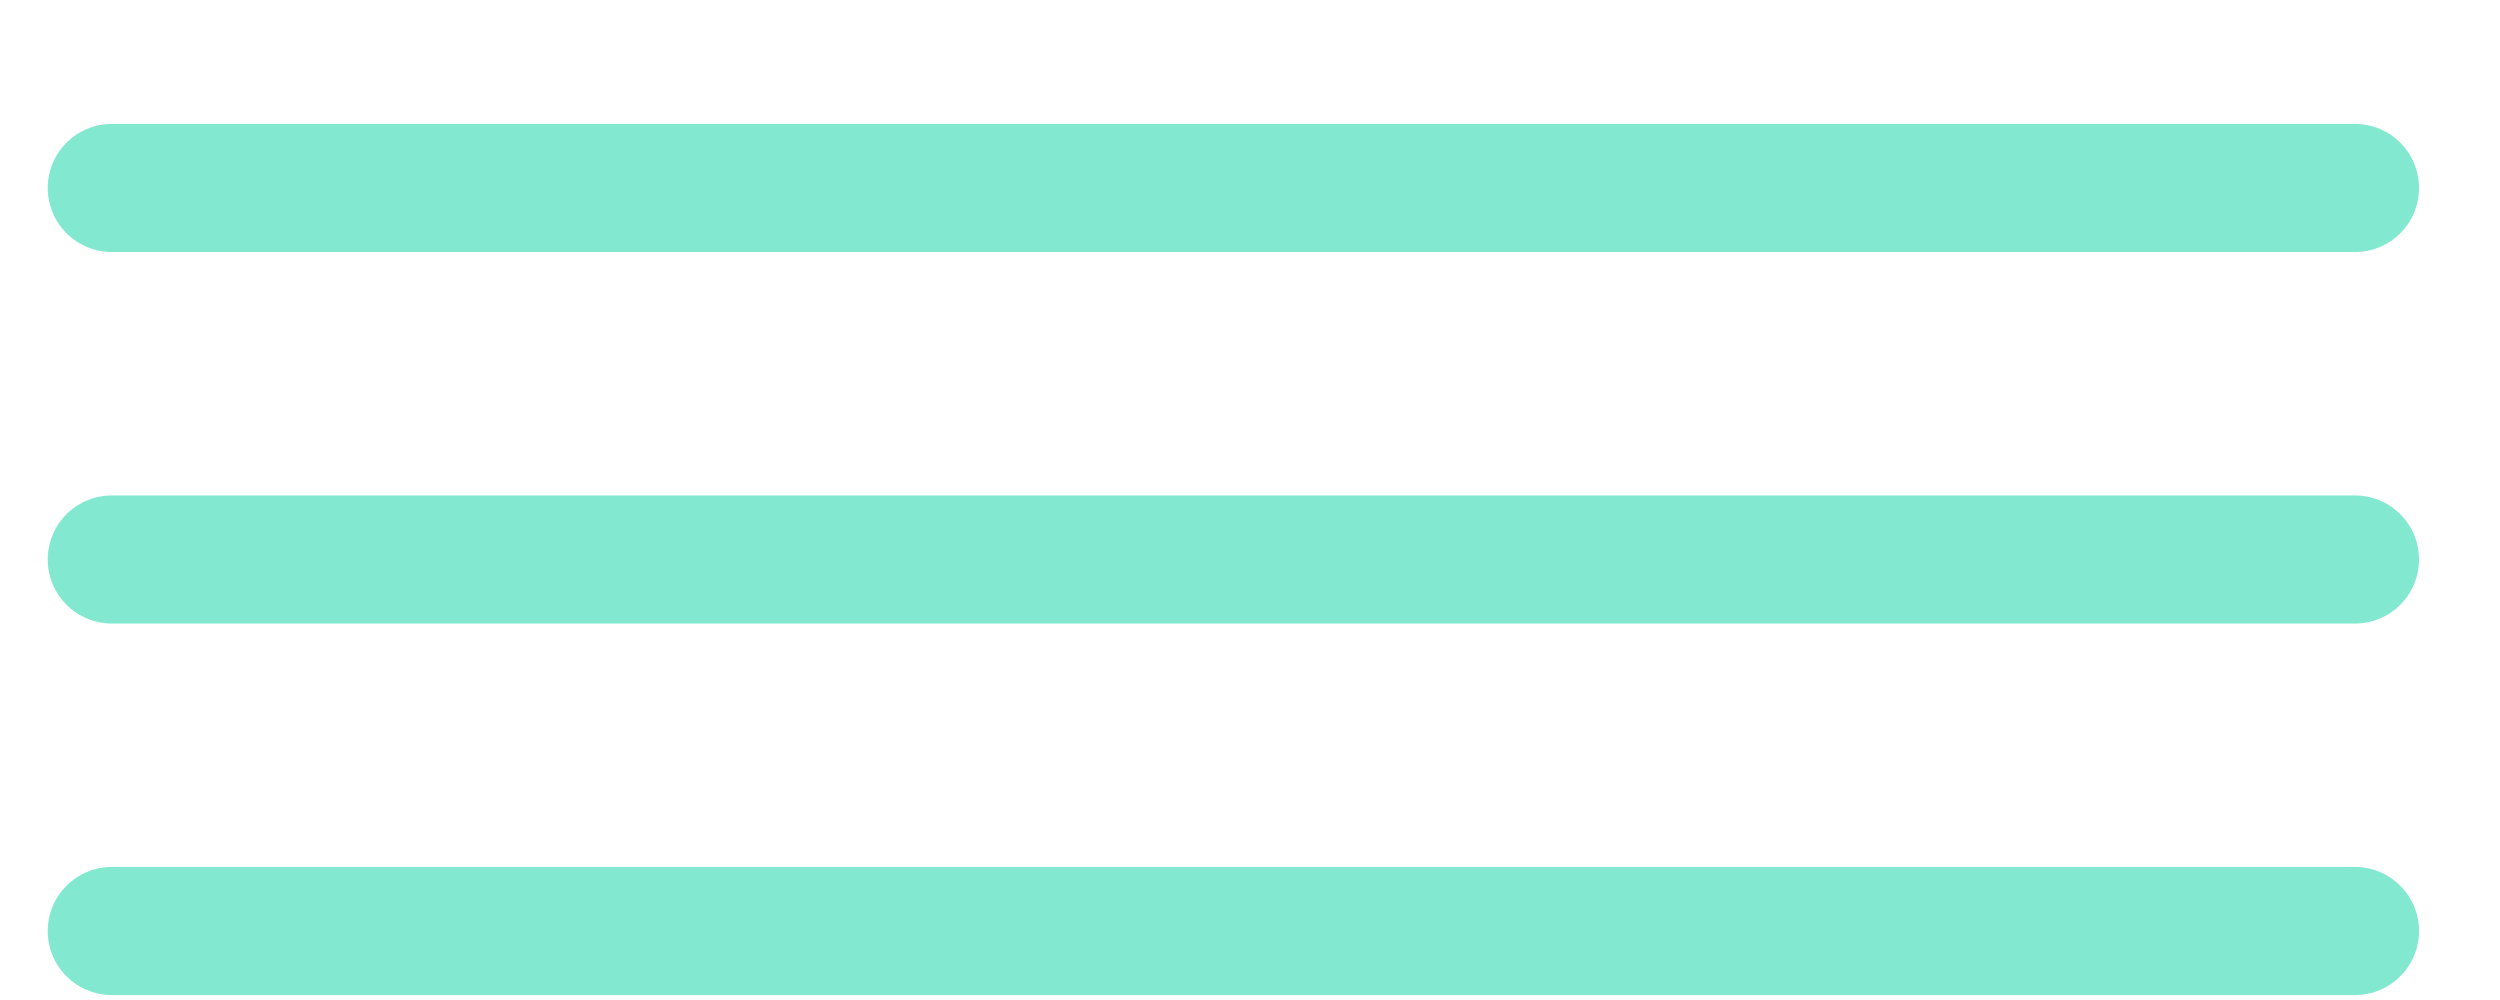 <?xml version="1.0" encoding="UTF-8" standalone="no"?>
<!-- Created with Inkscape (http://www.inkscape.org/) -->

<svg
   version="1.1"
   id="svg52"
   width="26.013"
   height="10.4"
   viewBox="0 0 26.013 10.4"
   sodipodi:docname="WEB Diseño-xd.pdf"
   xmlns:inkscape="http://www.inkscape.org/namespaces/inkscape"
   xmlns:sodipodi="http://sodipodi.sourceforge.net/DTD/sodipodi-0.dtd"
   xmlns="http://www.w3.org/2000/svg"
   xmlns:svg="http://www.w3.org/2000/svg">
  <defs
     id="defs56" />
  <sodipodi:namedview
     id="namedview54"
     pagecolor="#ffffff"
     bordercolor="#000000"
     borderopacity="0.25"
     inkscape:showpageshadow="2"
     inkscape:pageopacity="0.0"
     inkscape:pagecheckerboard="0"
     inkscape:deskcolor="#d1d1d1"
     showgrid="false" />
  <g
     id="g60"
     inkscape:groupmode="layer"
     inkscape:label="Page 1"
     transform="matrix(1.333,0,0,-1.333,-681.093,2490.227)">
    <path
       d="m 511.82,1866.67 h 17.51"
       style="fill:none;stroke:#83e8d0;stroke-width:1;stroke-linecap:round;stroke-linejoin:miter;stroke-dasharray:none;stroke-opacity:1"
       id="path606" />
    <path
       d="m 511.82,1863.77 h 17.51"
       style="fill:none;stroke:#83e8d0;stroke-width:1;stroke-linecap:round;stroke-linejoin:miter;stroke-dasharray:none;stroke-opacity:1"
       id="path608" />
    <path
       d="m 511.82,1860.87 h 17.51"
       style="fill:none;stroke:#83e8d0;stroke-width:1;stroke-linecap:round;stroke-linejoin:miter;stroke-dasharray:none;stroke-opacity:1"
       id="path610" />
  </g>
</svg>
